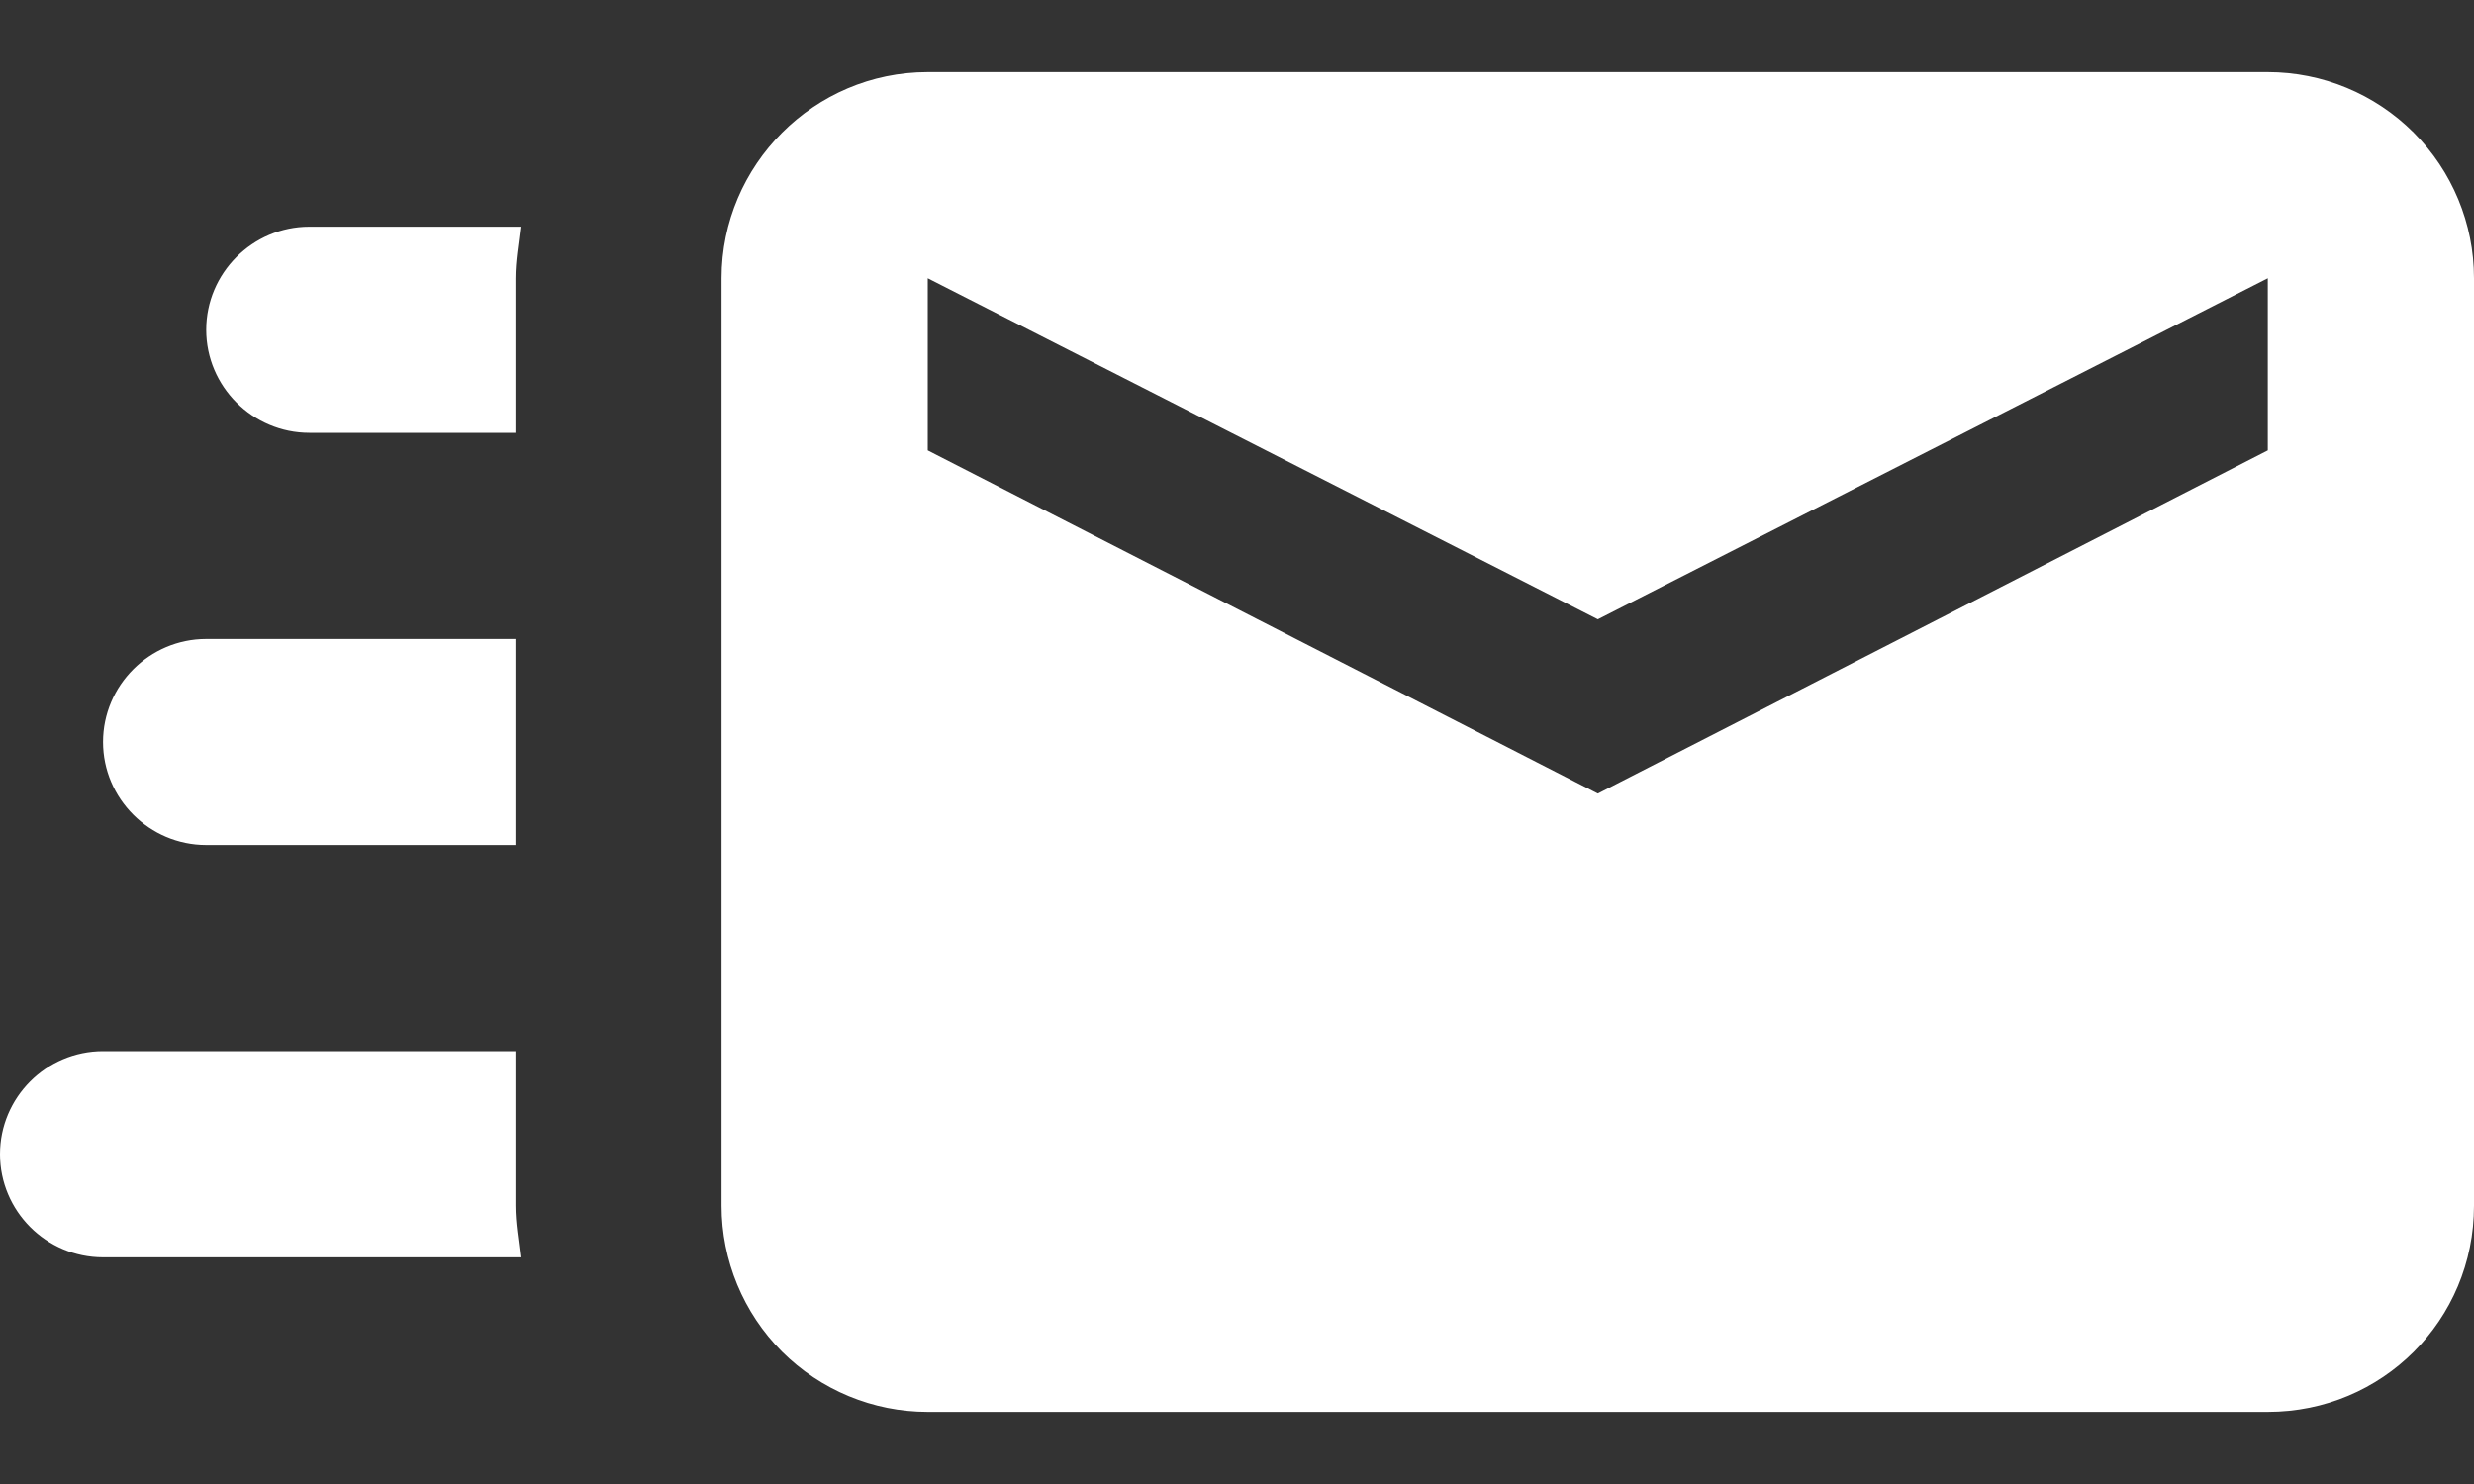 <svg width="20" height="12" viewBox="0 0 20 12" fill="none" xmlns="http://www.w3.org/2000/svg">
<rect x="0" y="0" width="20" height="12" fill="#333333" stroke="none"/>
<path d="M18.333 0.583H7.5C6.583 0.583 5.833 1.333 5.833 2.25V9.75C5.833 10.192 6.009 10.616 6.321 10.929C6.634 11.241 7.058 11.417 7.5 11.417H18.333C19.258 11.417 20 10.675 20 9.75V2.25C20 1.808 19.824 1.384 19.512 1.072C19.199 0.759 18.775 0.583 18.333 0.583ZM18.333 3.642L12.917 6.417L7.5 3.642V2.25L12.917 5.008L18.333 2.25V3.642ZM4.167 9.75C4.167 9.892 4.192 10.025 4.208 10.167H0.833C0.373 10.167 0 9.792 0 9.333C0 8.875 0.373 8.5 0.833 8.5H4.167V9.75ZM2.5 1.833H4.208C4.192 1.975 4.167 2.108 4.167 2.25V3.5H2.5C2.042 3.5 1.667 3.125 1.667 2.667C1.667 2.208 2.042 1.833 2.5 1.833ZM0.833 6C0.833 5.542 1.208 5.167 1.667 5.167H4.167V6.833H1.667C1.208 6.833 0.833 6.458 0.833 6Z" fill="white"/>
</svg>
